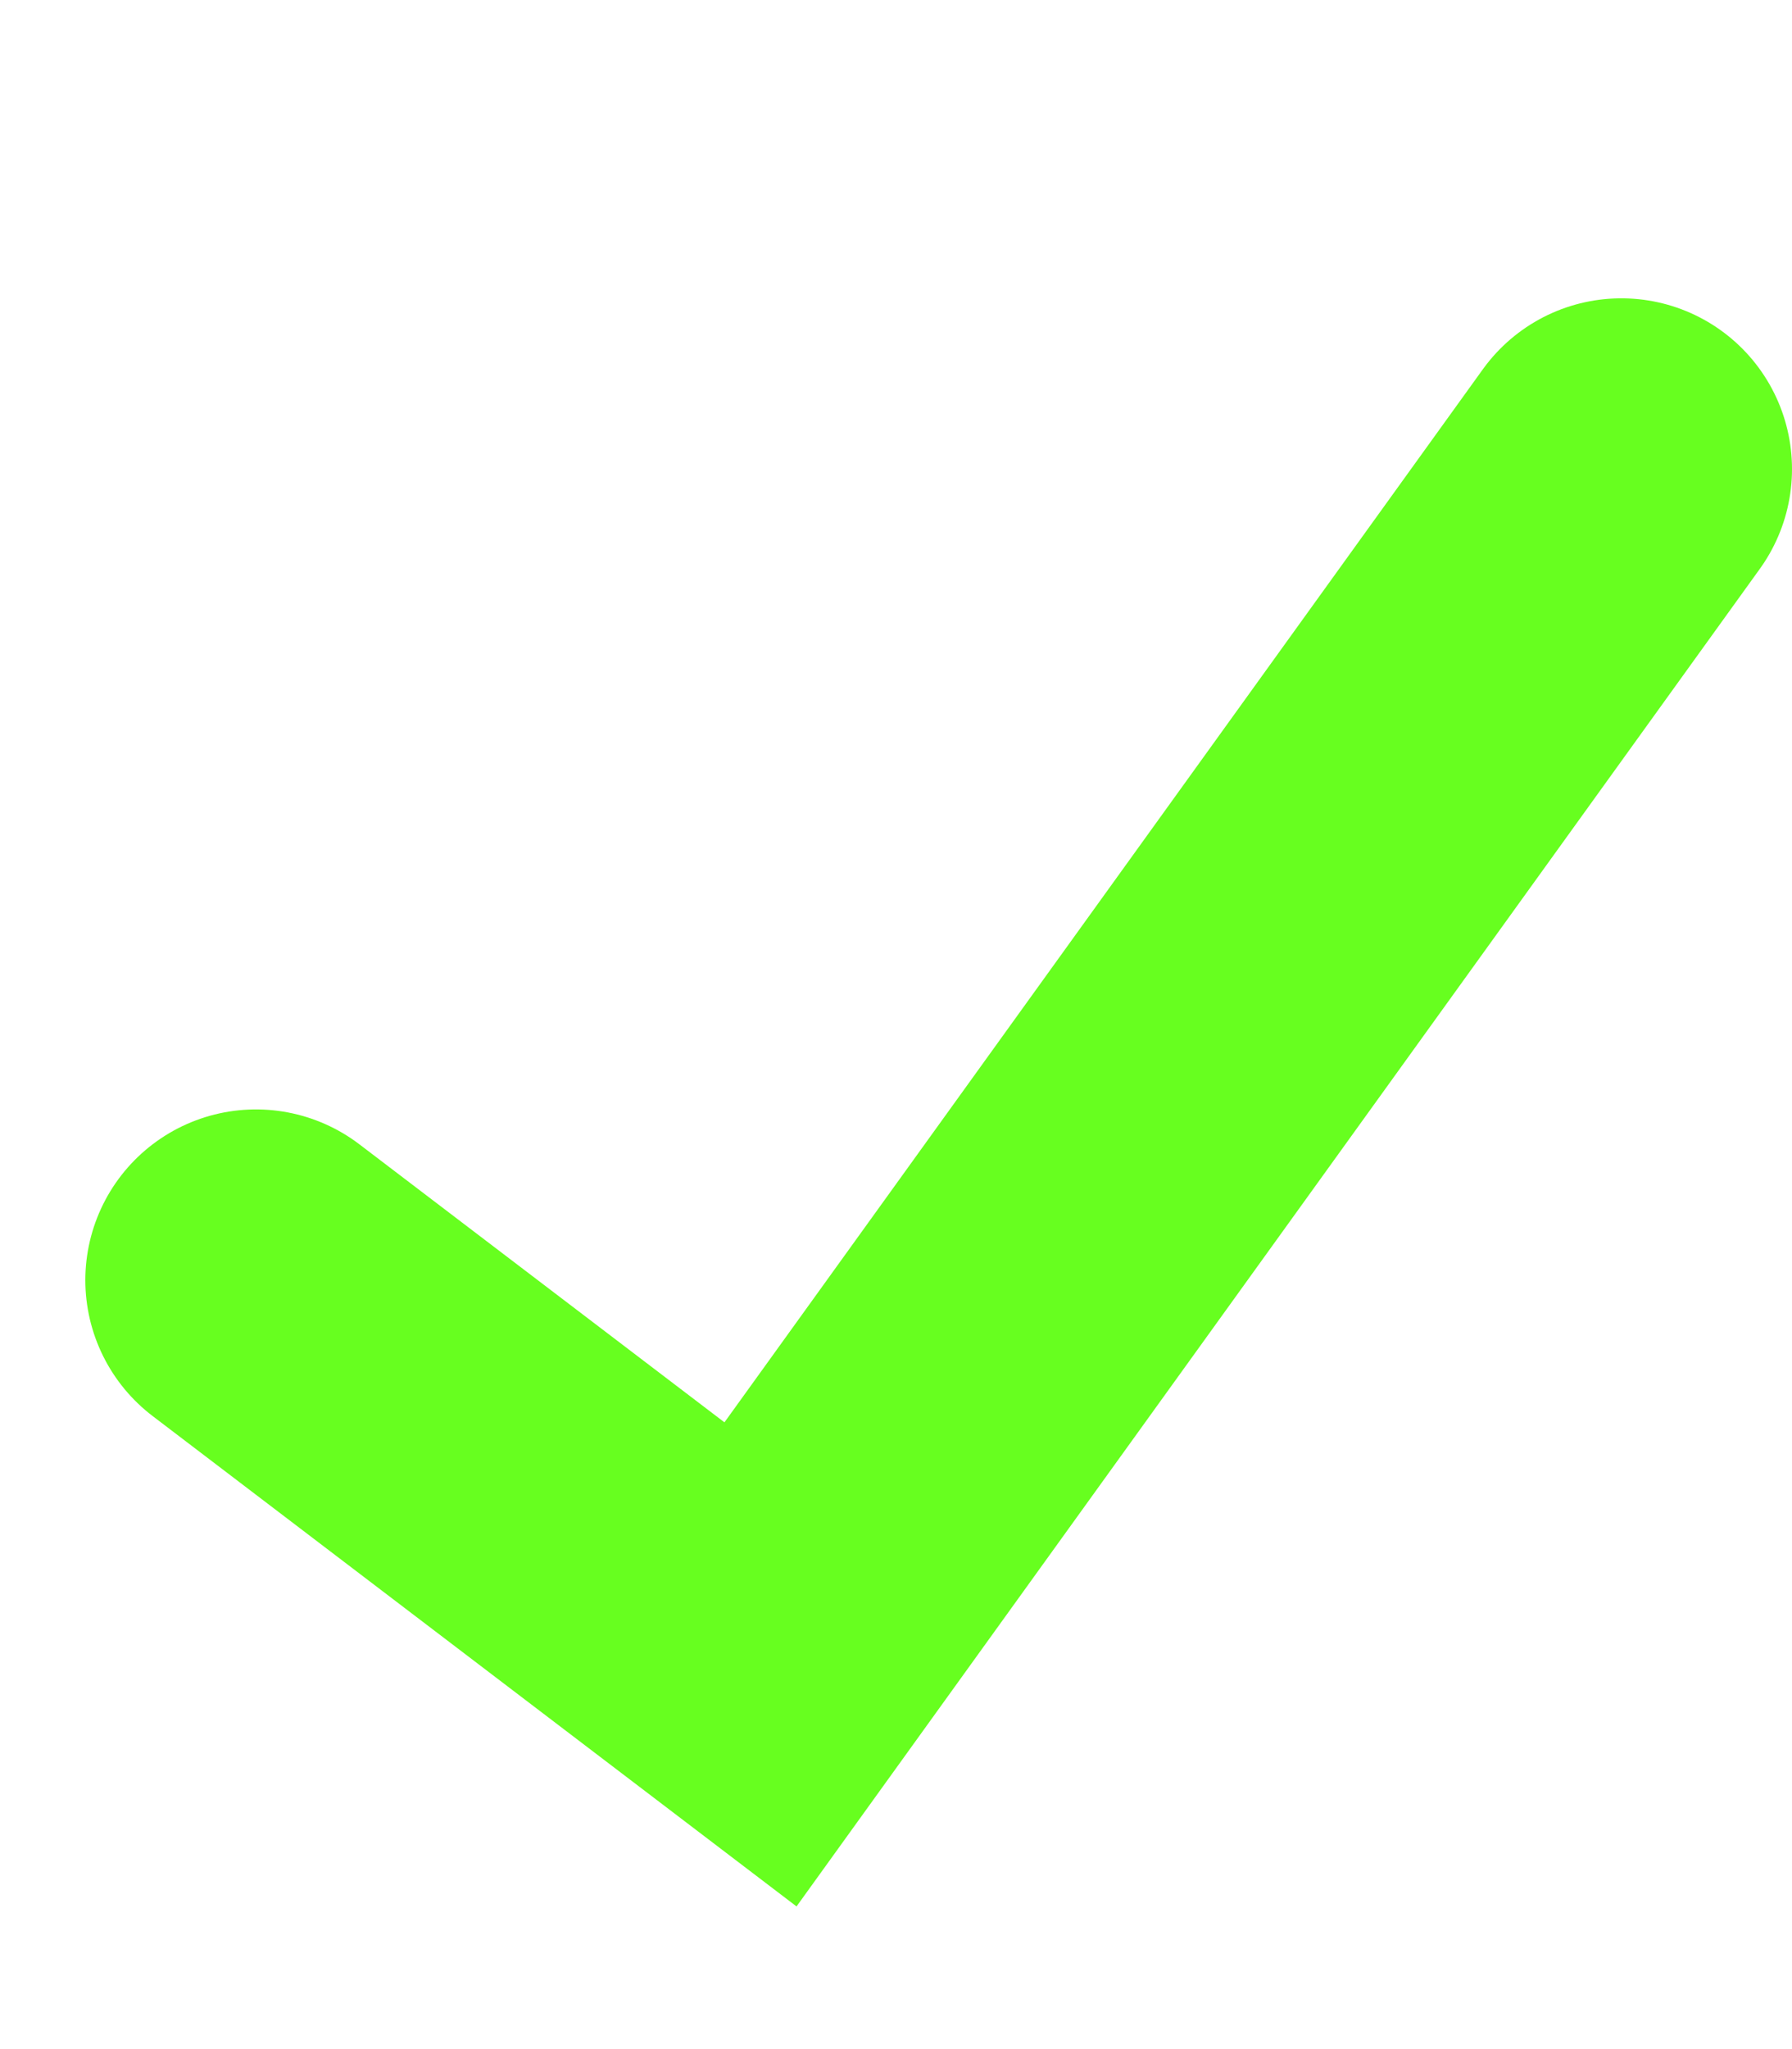 <svg width="21" height="24" viewBox="0 0 21 24" fill="none" xmlns="http://www.w3.org/2000/svg">
<g id="Frame 309">
<path id="Vector 22" d="M3 14.994L8.912 19.494L19 5.494" stroke="#67FF1F" stroke-width="4" stroke-linecap="round"/>
</g>
</svg>
